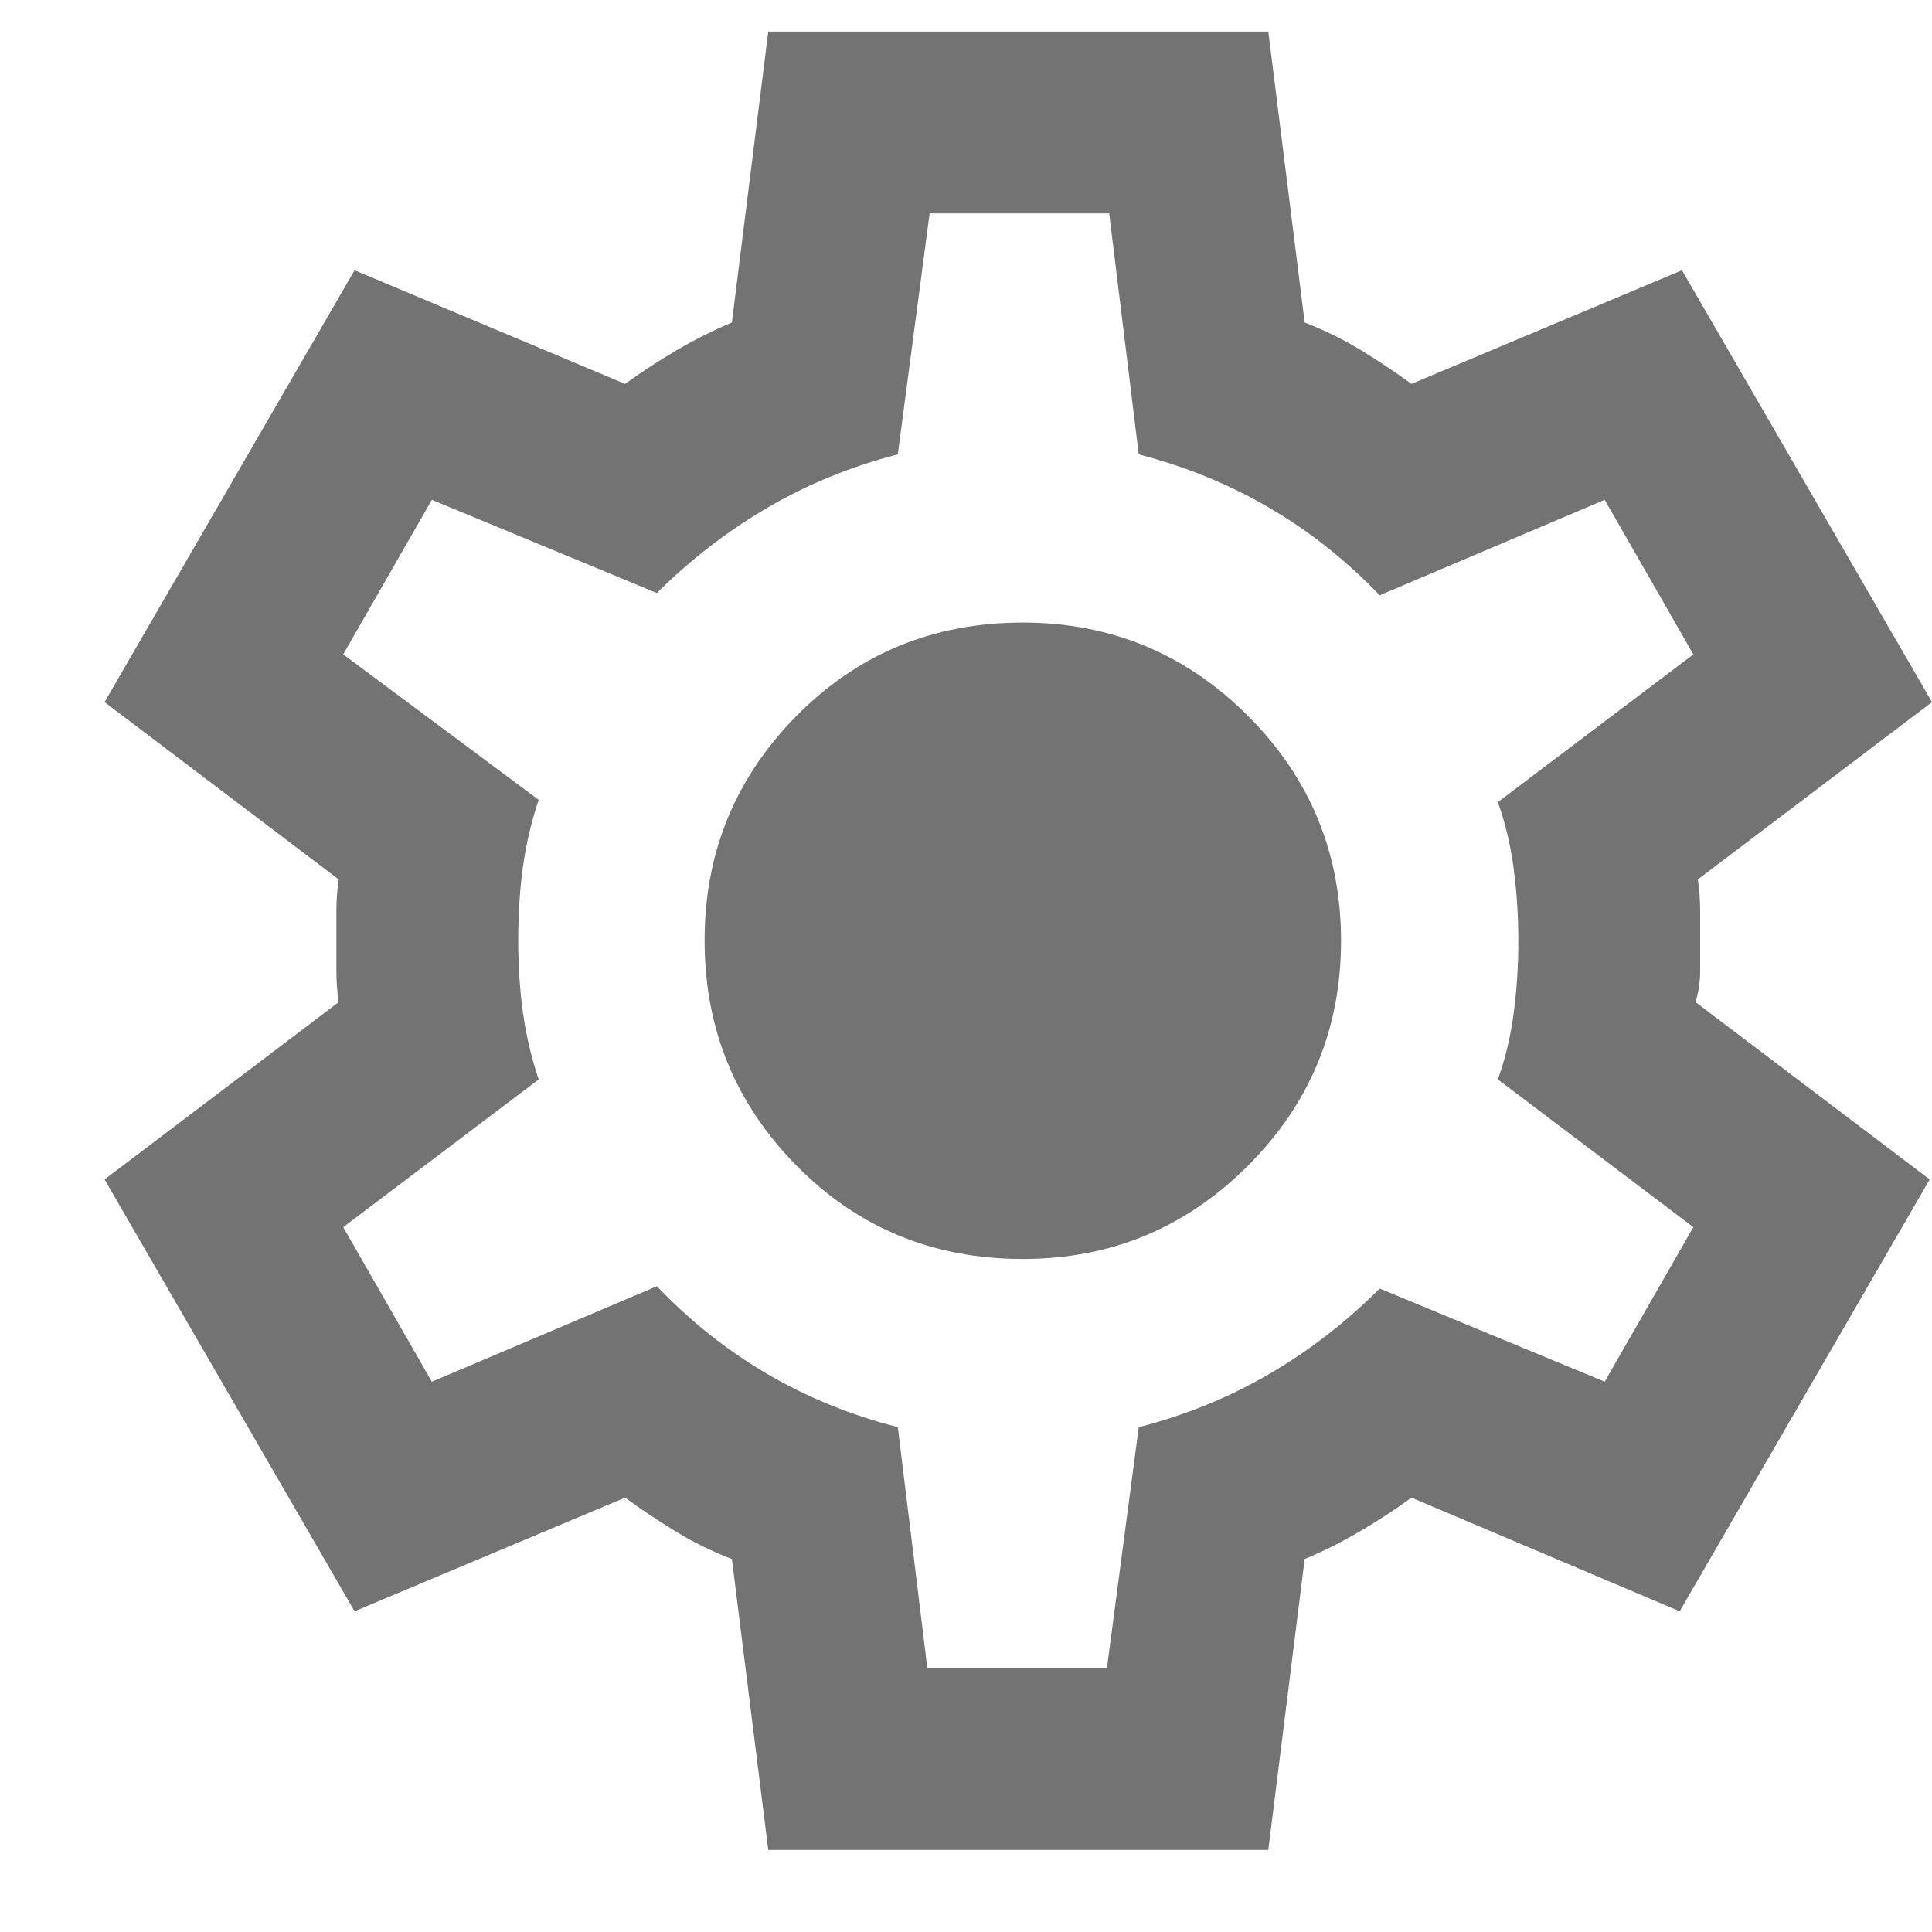 <svg width="17" height="17" viewBox="0 0 17 17" fill="none" xmlns="http://www.w3.org/2000/svg">
<path d="M6.76 16.278L6.44 13.718C6.267 13.652 6.103 13.572 5.95 13.478C5.797 13.385 5.647 13.285 5.5 13.178L3.12 14.178L0.92 10.378L2.98 8.818C2.967 8.725 2.96 8.635 2.96 8.549V8.009C2.96 7.922 2.967 7.832 2.98 7.738L0.92 6.178L3.12 2.378L5.5 3.378C5.647 3.272 5.8 3.172 5.96 3.078C6.12 2.985 6.28 2.905 6.44 2.838L6.76 0.278H11.16L11.48 2.838C11.653 2.905 11.817 2.985 11.97 3.078C12.124 3.172 12.274 3.272 12.42 3.378L14.8 2.378L17 6.178L14.94 7.738C14.953 7.832 14.96 7.922 14.96 8.009V8.548C14.96 8.635 14.947 8.725 14.92 8.818L16.98 10.378L14.78 14.178L12.42 13.178C12.273 13.285 12.12 13.385 11.96 13.478C11.8 13.572 11.64 13.652 11.48 13.718L11.16 16.278H6.76ZM8.16 14.678H9.74L10.02 12.558C10.433 12.452 10.817 12.295 11.17 12.089C11.524 11.882 11.847 11.632 12.14 11.338L14.12 12.158L14.9 10.798L13.18 9.498C13.247 9.312 13.293 9.115 13.32 8.909C13.347 8.702 13.36 8.492 13.36 8.278C13.36 8.064 13.347 7.855 13.32 7.649C13.293 7.443 13.247 7.246 13.18 7.058L14.9 5.758L14.12 4.398L12.14 5.238C11.847 4.932 11.523 4.675 11.17 4.469C10.817 4.262 10.434 4.106 10.02 3.998L9.76 1.878H8.18L7.9 3.998C7.487 4.105 7.103 4.262 6.75 4.469C6.397 4.676 6.074 4.926 5.78 5.218L3.8 4.398L3.02 5.758L4.74 7.038C4.673 7.238 4.627 7.438 4.6 7.638C4.573 7.838 4.56 8.052 4.56 8.278C4.56 8.492 4.573 8.698 4.6 8.898C4.627 9.098 4.673 9.298 4.74 9.498L3.02 10.798L3.8 12.158L5.78 11.318C6.073 11.625 6.397 11.882 6.75 12.089C7.104 12.296 7.487 12.452 7.9 12.558L8.16 14.678ZM9 11.078C9.773 11.078 10.433 10.805 10.98 10.258C11.527 9.712 11.8 9.052 11.8 8.278C11.8 7.505 11.527 6.845 10.98 6.298C10.433 5.752 9.773 5.478 9 5.478C8.213 5.478 7.55 5.752 7.01 6.298C6.469 6.845 6.199 7.505 6.2 8.278C6.2 9.052 6.471 9.712 7.01 10.258C7.55 10.805 8.213 11.078 9 11.078Z" fill="#737373"/>
</svg>
